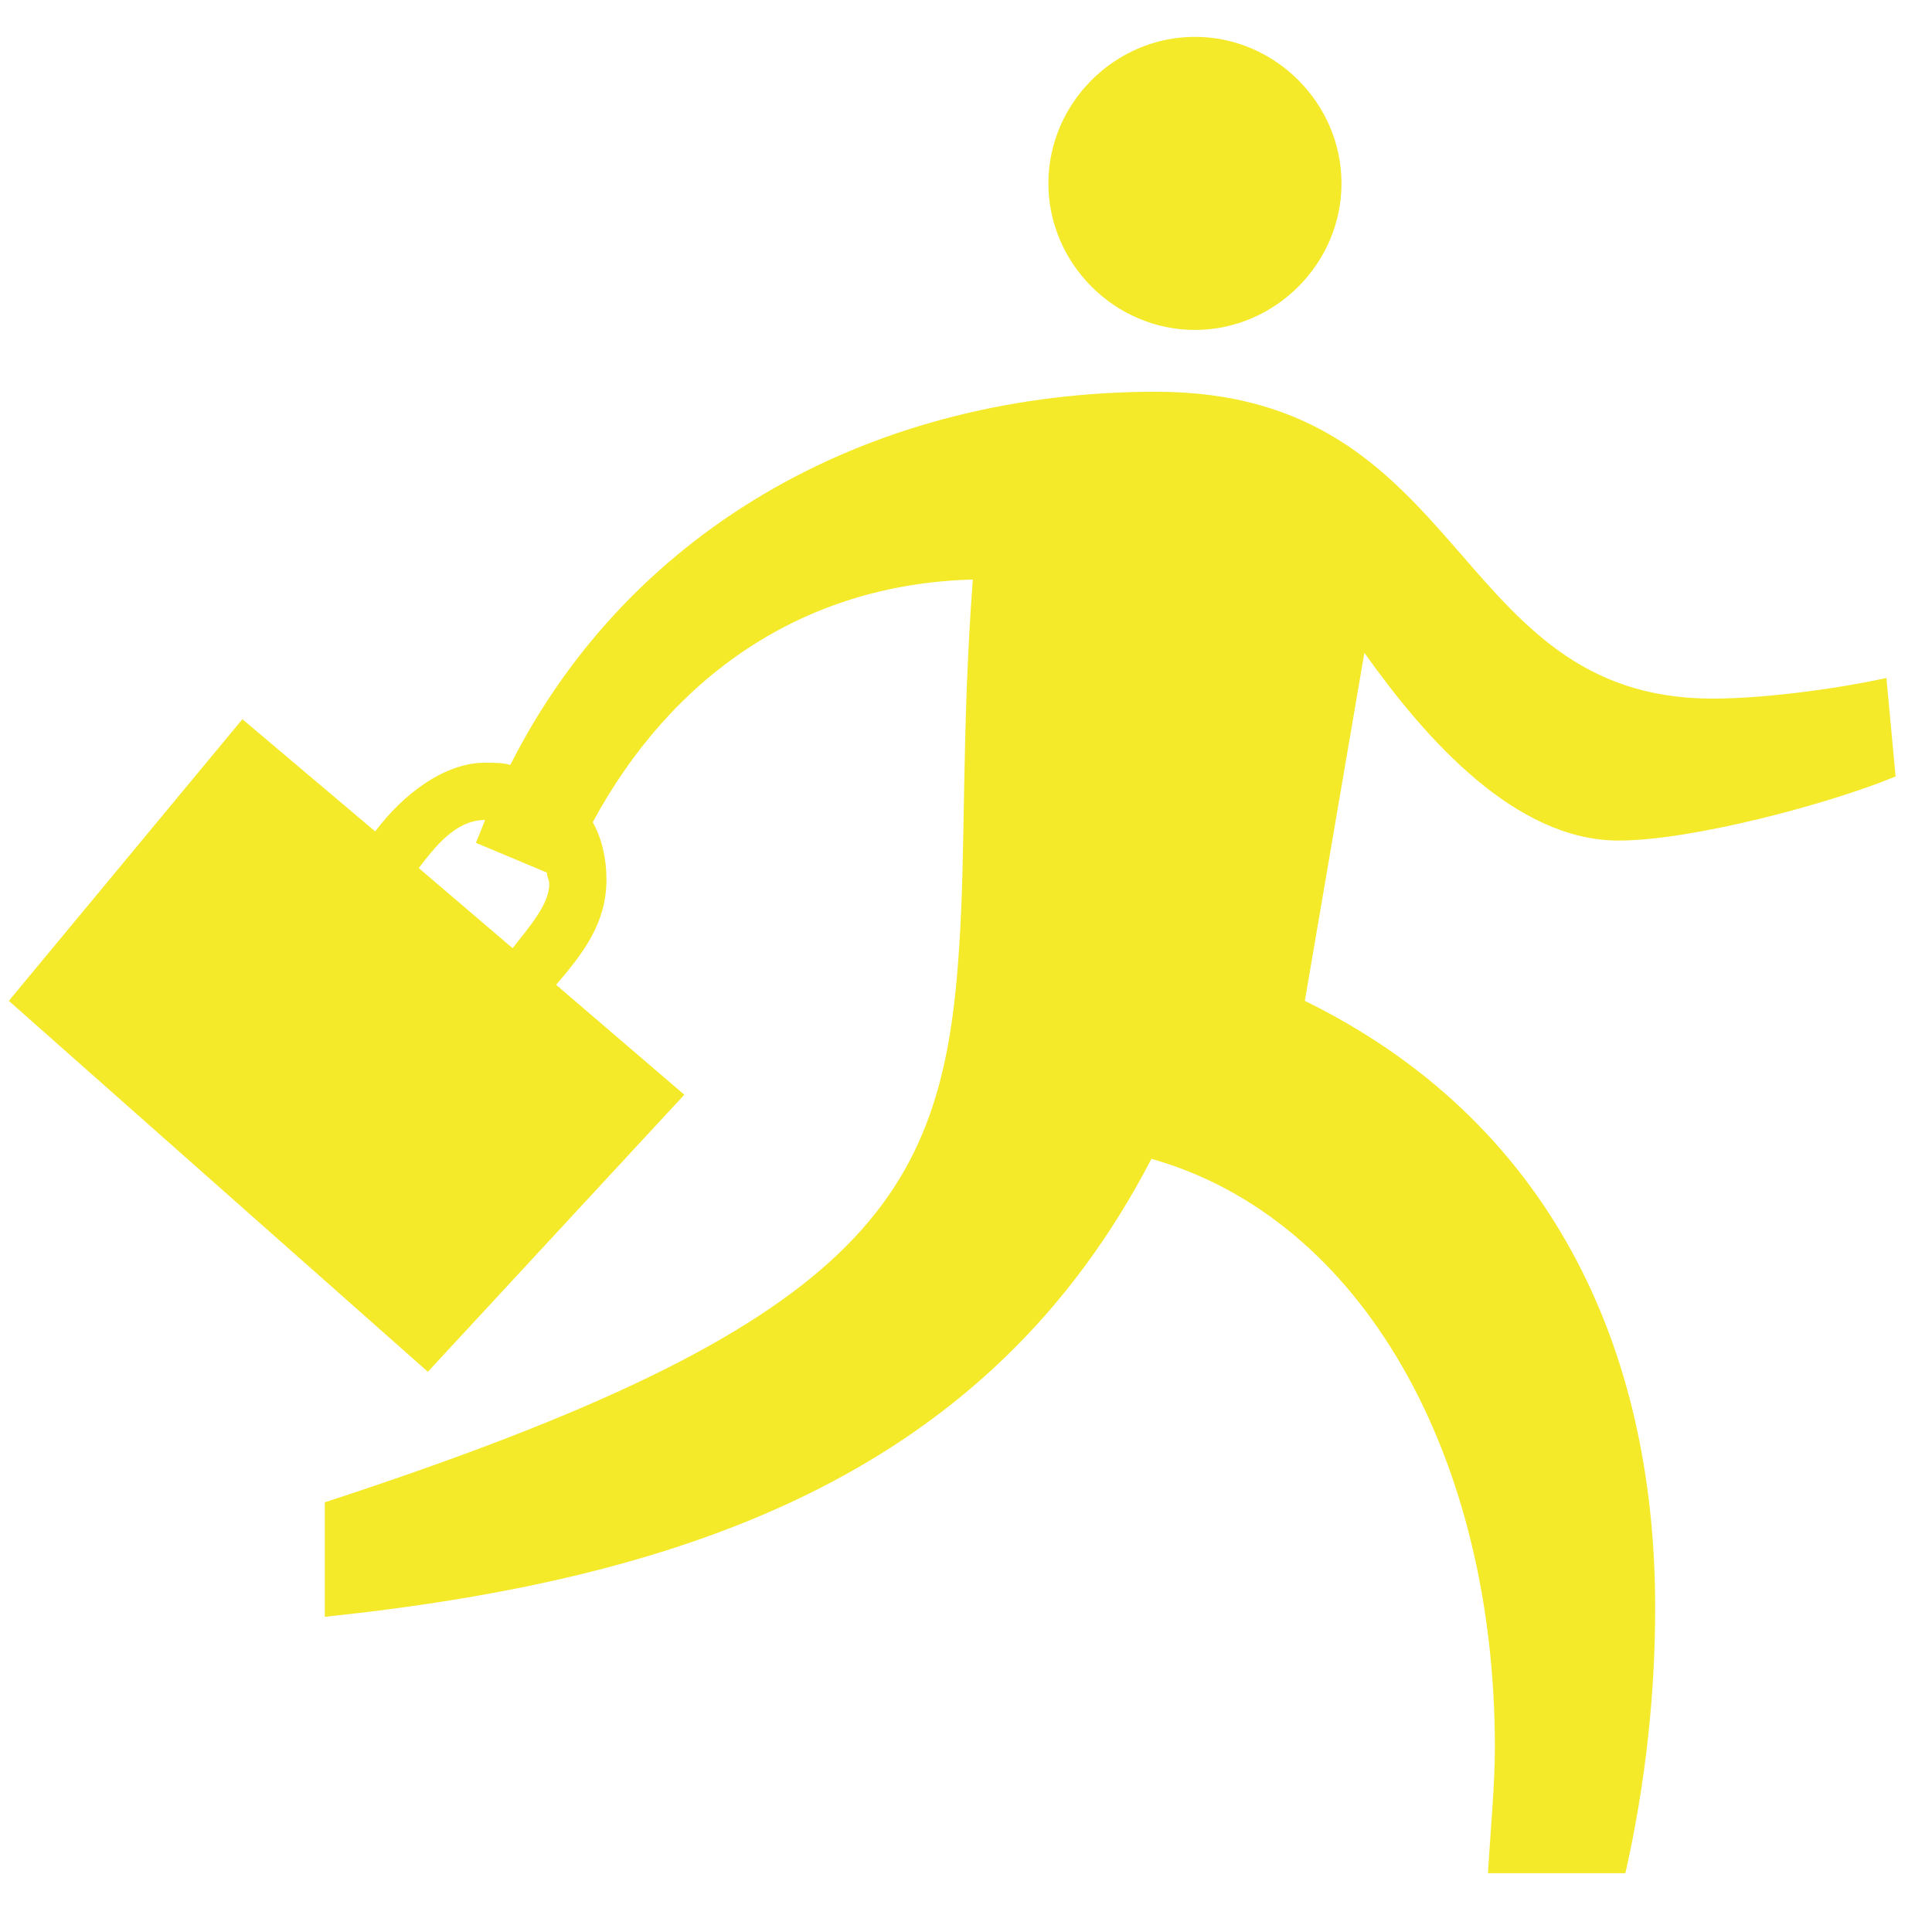 <?xml version="1.0" standalone="no"?><!DOCTYPE svg PUBLIC "-//W3C//DTD SVG 1.1//EN" "http://www.w3.org/Graphics/SVG/1.1/DTD/svg11.dtd"><svg t="1588768677895" class="icon" viewBox="0 0 1024 1024" version="1.1" xmlns="http://www.w3.org/2000/svg" p-id="7755" xmlns:xlink="http://www.w3.org/1999/xlink" width="32" height="32"><defs><style type="text/css"></style></defs><path d="M1004.704 411.54l-4.861-52.189c-21.844 4.839-61.897 10.921-92.223 10.921-139.573 0-128.649-162.634-294.906-162.634-148.069 0-277.92 70.395-342.25 197.825-3.642-1.207-8.484-1.207-13.344-1.207-21.844 0-43.691 16.987-58.254 36.411l-70.394-59.474L4.684 530.468l222.089 196.604 135.93-146.853-67.959-58.252c14.564-16.986 26.689-32.764 26.689-55.813 0-10.924-2.422-21.846-7.282-30.348 41.267-76.453 110.443-126.224 201.462-128.645-6.063 80.096-3.642 143.21-7.281 195.398-8.503 133.493-49.755 200.244-336.172 293.687v60.677c197.821-20.626 353.155-78.879 438.113-242.716 111.655 31.55 182.043 157.772 182.043 311.889 0 20.64-2.425 44.908-3.643 66.753h72.819c10.919-48.549 15.78-95.879 15.78-140.772 0-139.569-57.033-258.497-185.68-321.607l31.549-184.477c32.764 46.125 80.097 99.519 134.709 99.519 38.847 0 111.663-19.406 146.854-33.969z m-713.598 57.031c0 10.921-10.922 23.065-19.423 33.984l-49.751-42.479c8.485-10.925 19.407-25.487 35.189-25.487l-4.859 12.14 37.628 15.782c0 2.421 1.217 3.643 1.217 6.062zM711.02 97.21c0-42.485-35.209-77.676-77.678-77.676-42.471 0-77.677 35.189-77.677 77.676 0 42.471 35.205 77.66 77.677 77.66 42.468 0 77.678-35.189 77.678-77.66z" fill="#f4ea2a" p-id="7756"></path></svg>